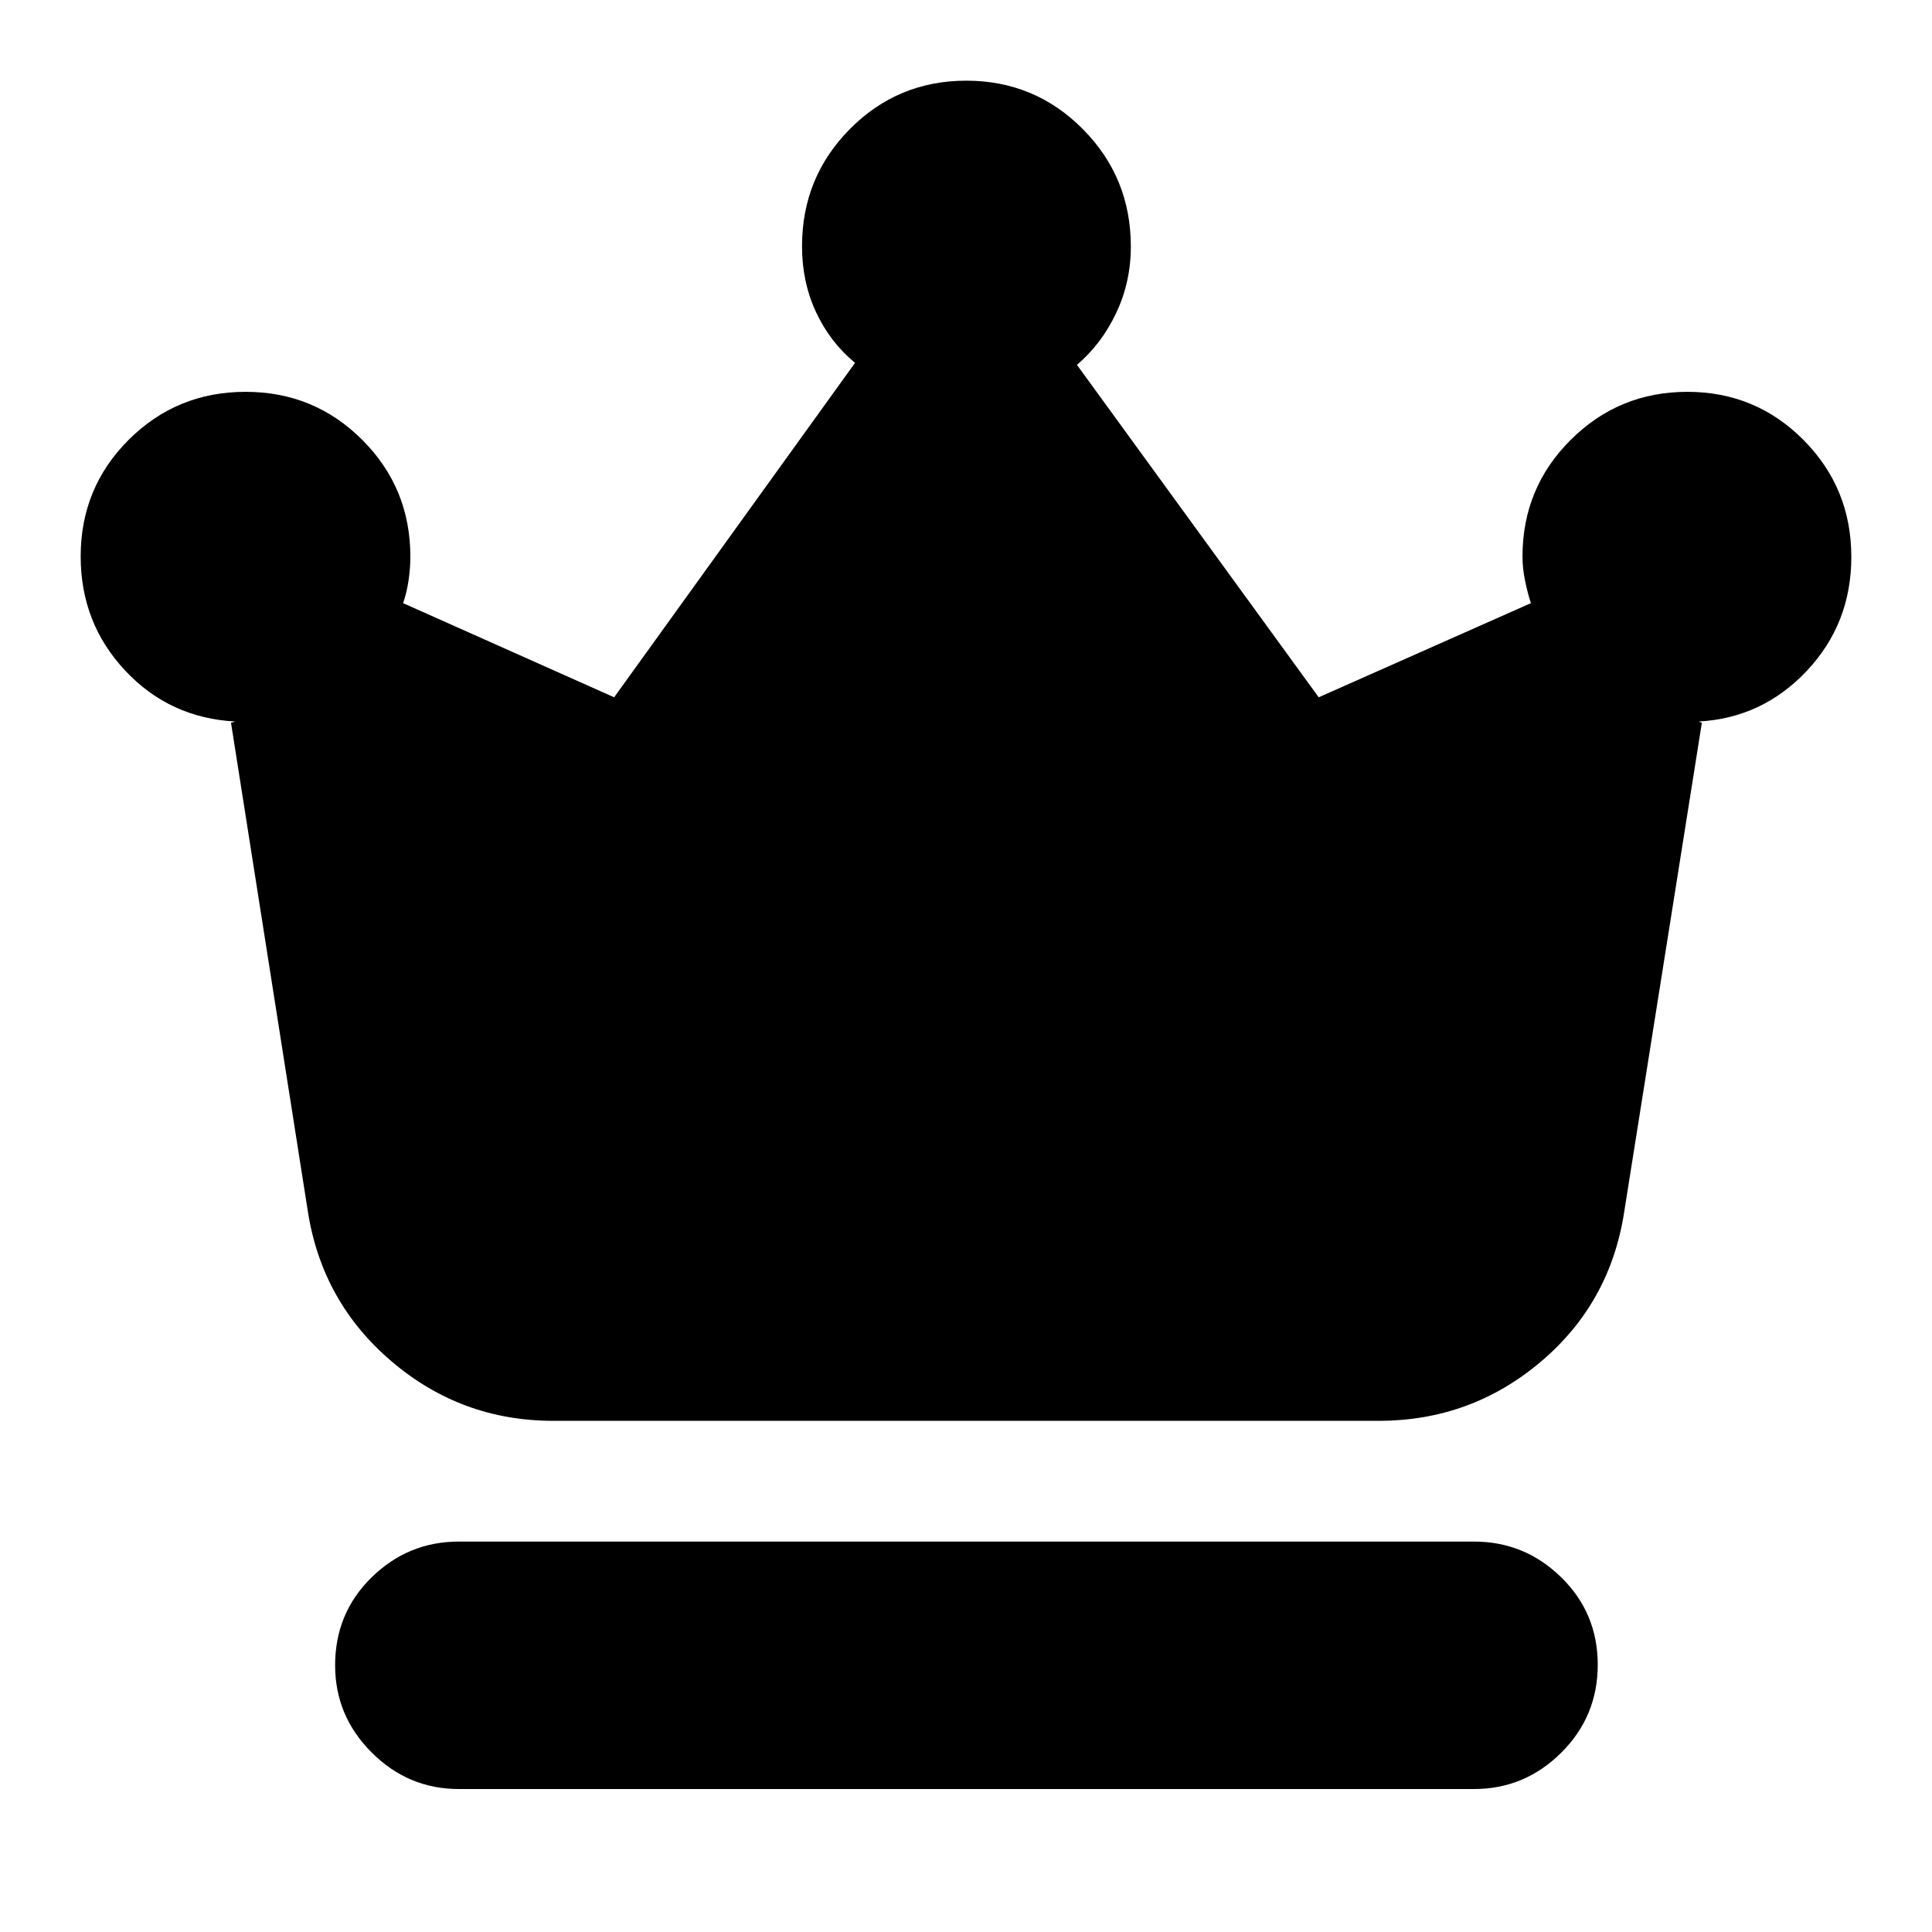 <svg xmlns="http://www.w3.org/2000/svg" height="24" viewBox="0 -960 960 960" width="24"><path d="M228-71.04q-25.17 0-43.32-18.16-18.16-18.16-18.16-43.32 0-25.96 18.16-43.72Q202.83-194 228-194h504.43q25.17 0 43.33 17.76 18.15 17.76 18.15 43.44 0 25.67-18.15 43.71-18.16 18.05-43.33 18.05H228ZM274.91-254q-45.65 0-80.3-29.51-34.64-29.5-41.65-74.62l-38.18-242.78q.5 0 1.13-.29.63-.28 1.13-.28-32.69-1.69-54.82-25.29-22.13-23.6-22.13-56.74 0-34.18 23.89-57.99 23.9-23.8 58.04-23.8t58.01 23.89q23.88 23.9 23.88 58.04 0 5.75-.91 11.84t-2.7 11.23l104.87 46.78 119.7-166.18q-12.39-10.21-19.37-25.17t-6.98-32.73q0-34.3 23.81-58.31 23.81-24 57.82-24 34.01 0 57.88 24.04 23.88 24.04 23.88 58.38 0 17.57-7.26 32.96t-19.52 25.83l120.13 165.18L760.7-660.3q-1.67-5.07-2.93-11.25-1.25-6.17-1.25-11.91 0-34.1 23.95-57.97 23.95-23.87 57.96-23.87 33.95 0 57.72 23.92 23.76 23.93 23.76 58.11 0 33.14-22.13 56.62-22.13 23.48-53.82 25.17.37 0 .84.28.48.29.85.29L807.04-357.7q-7.01 45.36-41.65 74.53Q730.74-254 685.09-254H274.91Z"/></svg>